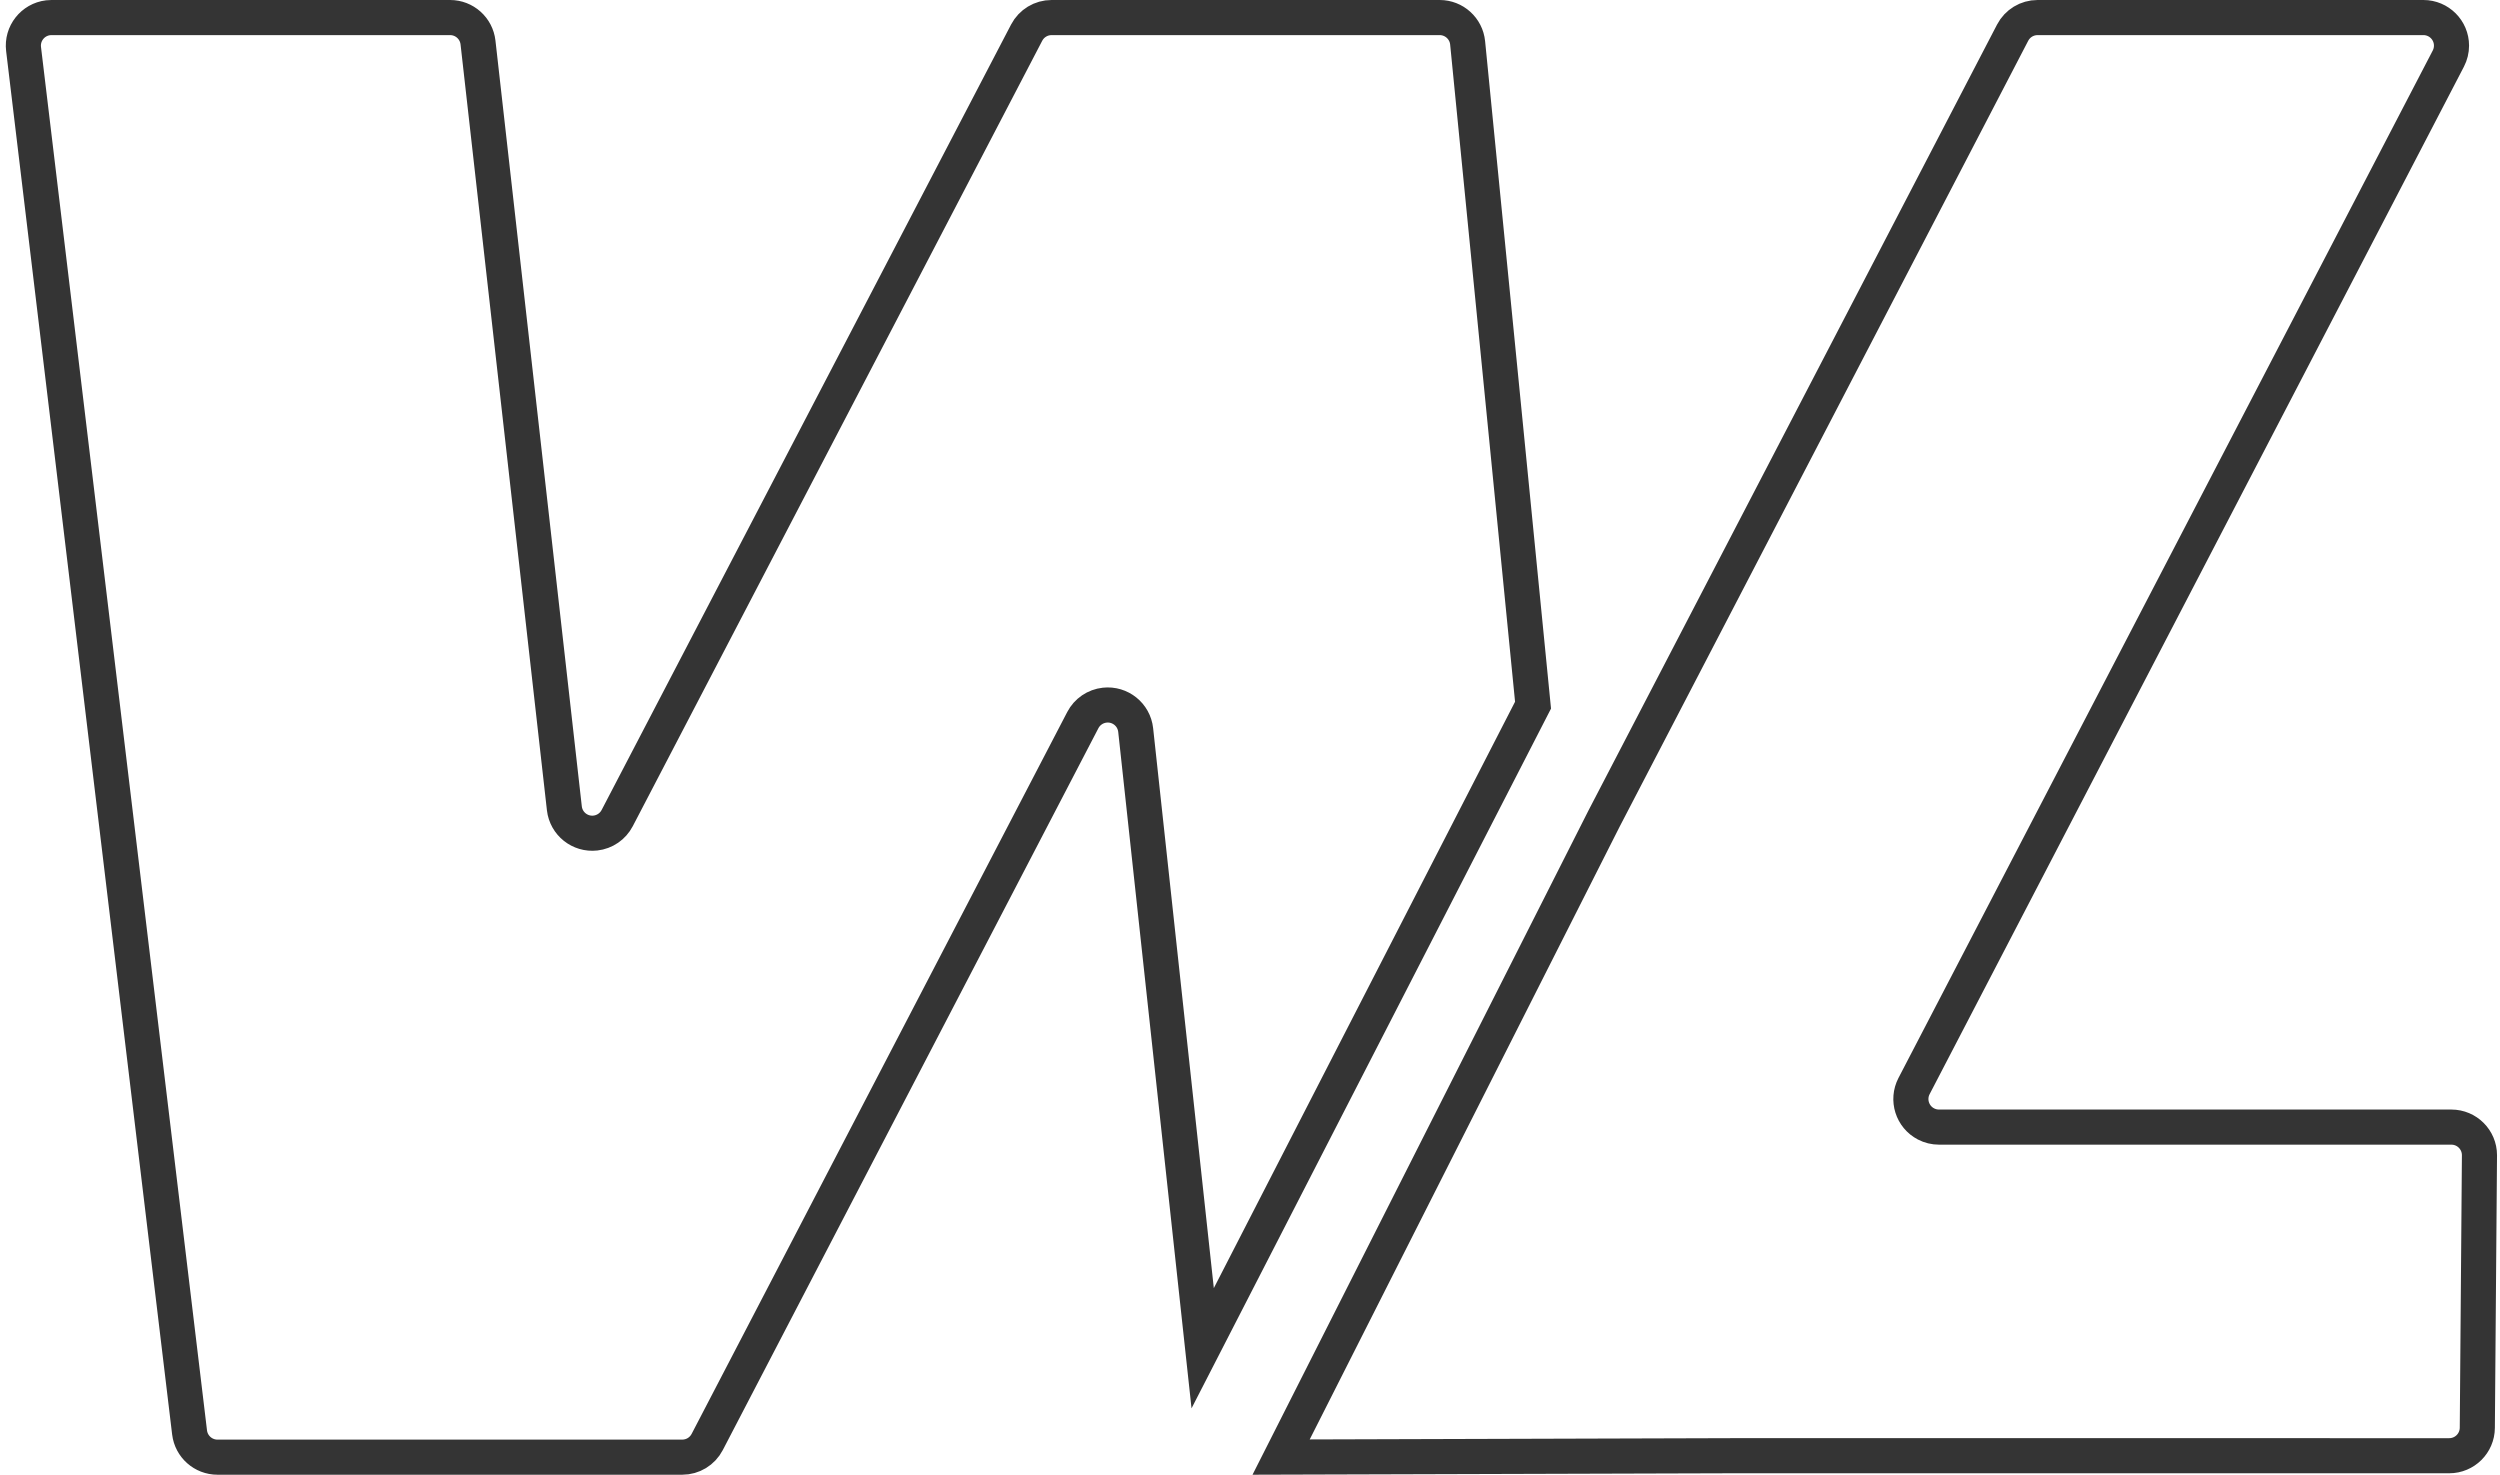 <svg xmlns="http://www.w3.org/2000/svg" width="356" height="210" viewBox="0 0 356 210">
  <path fill="none" stroke="#343434" stroke-width="5" d="M216.305,98.415 L169.261,189.988 L159.72,101.958 C159.481,99.762 157.508,98.175 155.312,98.413 C153.982,98.557 152.812,99.356 152.194,100.543 L98.703,203.346 C98.015,204.67 96.647,205.5 95.155,205.5 L28.967,205.5 C26.942,205.5 25.236,203.987 24.995,201.977 L1.355,4.977 C1.092,2.783 2.657,0.792 4.85,0.528 C5.008,0.51 5.167,0.5 5.327,0.5 L62.092,0.5 C64.128,0.5 65.839,2.029 66.067,4.052 L78.365,113.1 C78.613,115.295 80.593,116.874 82.788,116.626 C84.111,116.477 85.272,115.681 85.887,114.501 L144.195,2.651 C144.884,1.329 146.251,0.5 147.742,0.5 L203.01,0.5 C205.067,0.5 206.789,2.06 206.991,4.107 L216.305,98.415 L216.305,98.415 Z M346.643,6.345 L270.561,152.655 C269.542,154.615 270.304,157.03 272.264,158.049 C272.834,158.345 273.467,158.5 274.11,158.5 L347.075,158.5 C349.284,158.5 351.075,160.291 351.075,162.5 C351.075,162.51 351.075,162.521 351.075,162.531 L350.77,201.326 C350.753,203.523 348.967,205.295 346.771,205.295 L244.705,205.294 C244.7,205.294 244.696,205.294 244.692,205.294 L180.431,205.488 L180.431,205.488 L226.428,114.546 L284.598,2.655 C285.286,1.331 286.654,0.5 288.147,0.5 L343.094,0.5 C345.303,0.5 347.094,2.291 347.094,4.5 C347.094,5.142 346.939,5.775 346.643,6.345 Z" transform="translate(2 2)"/>
</svg>
